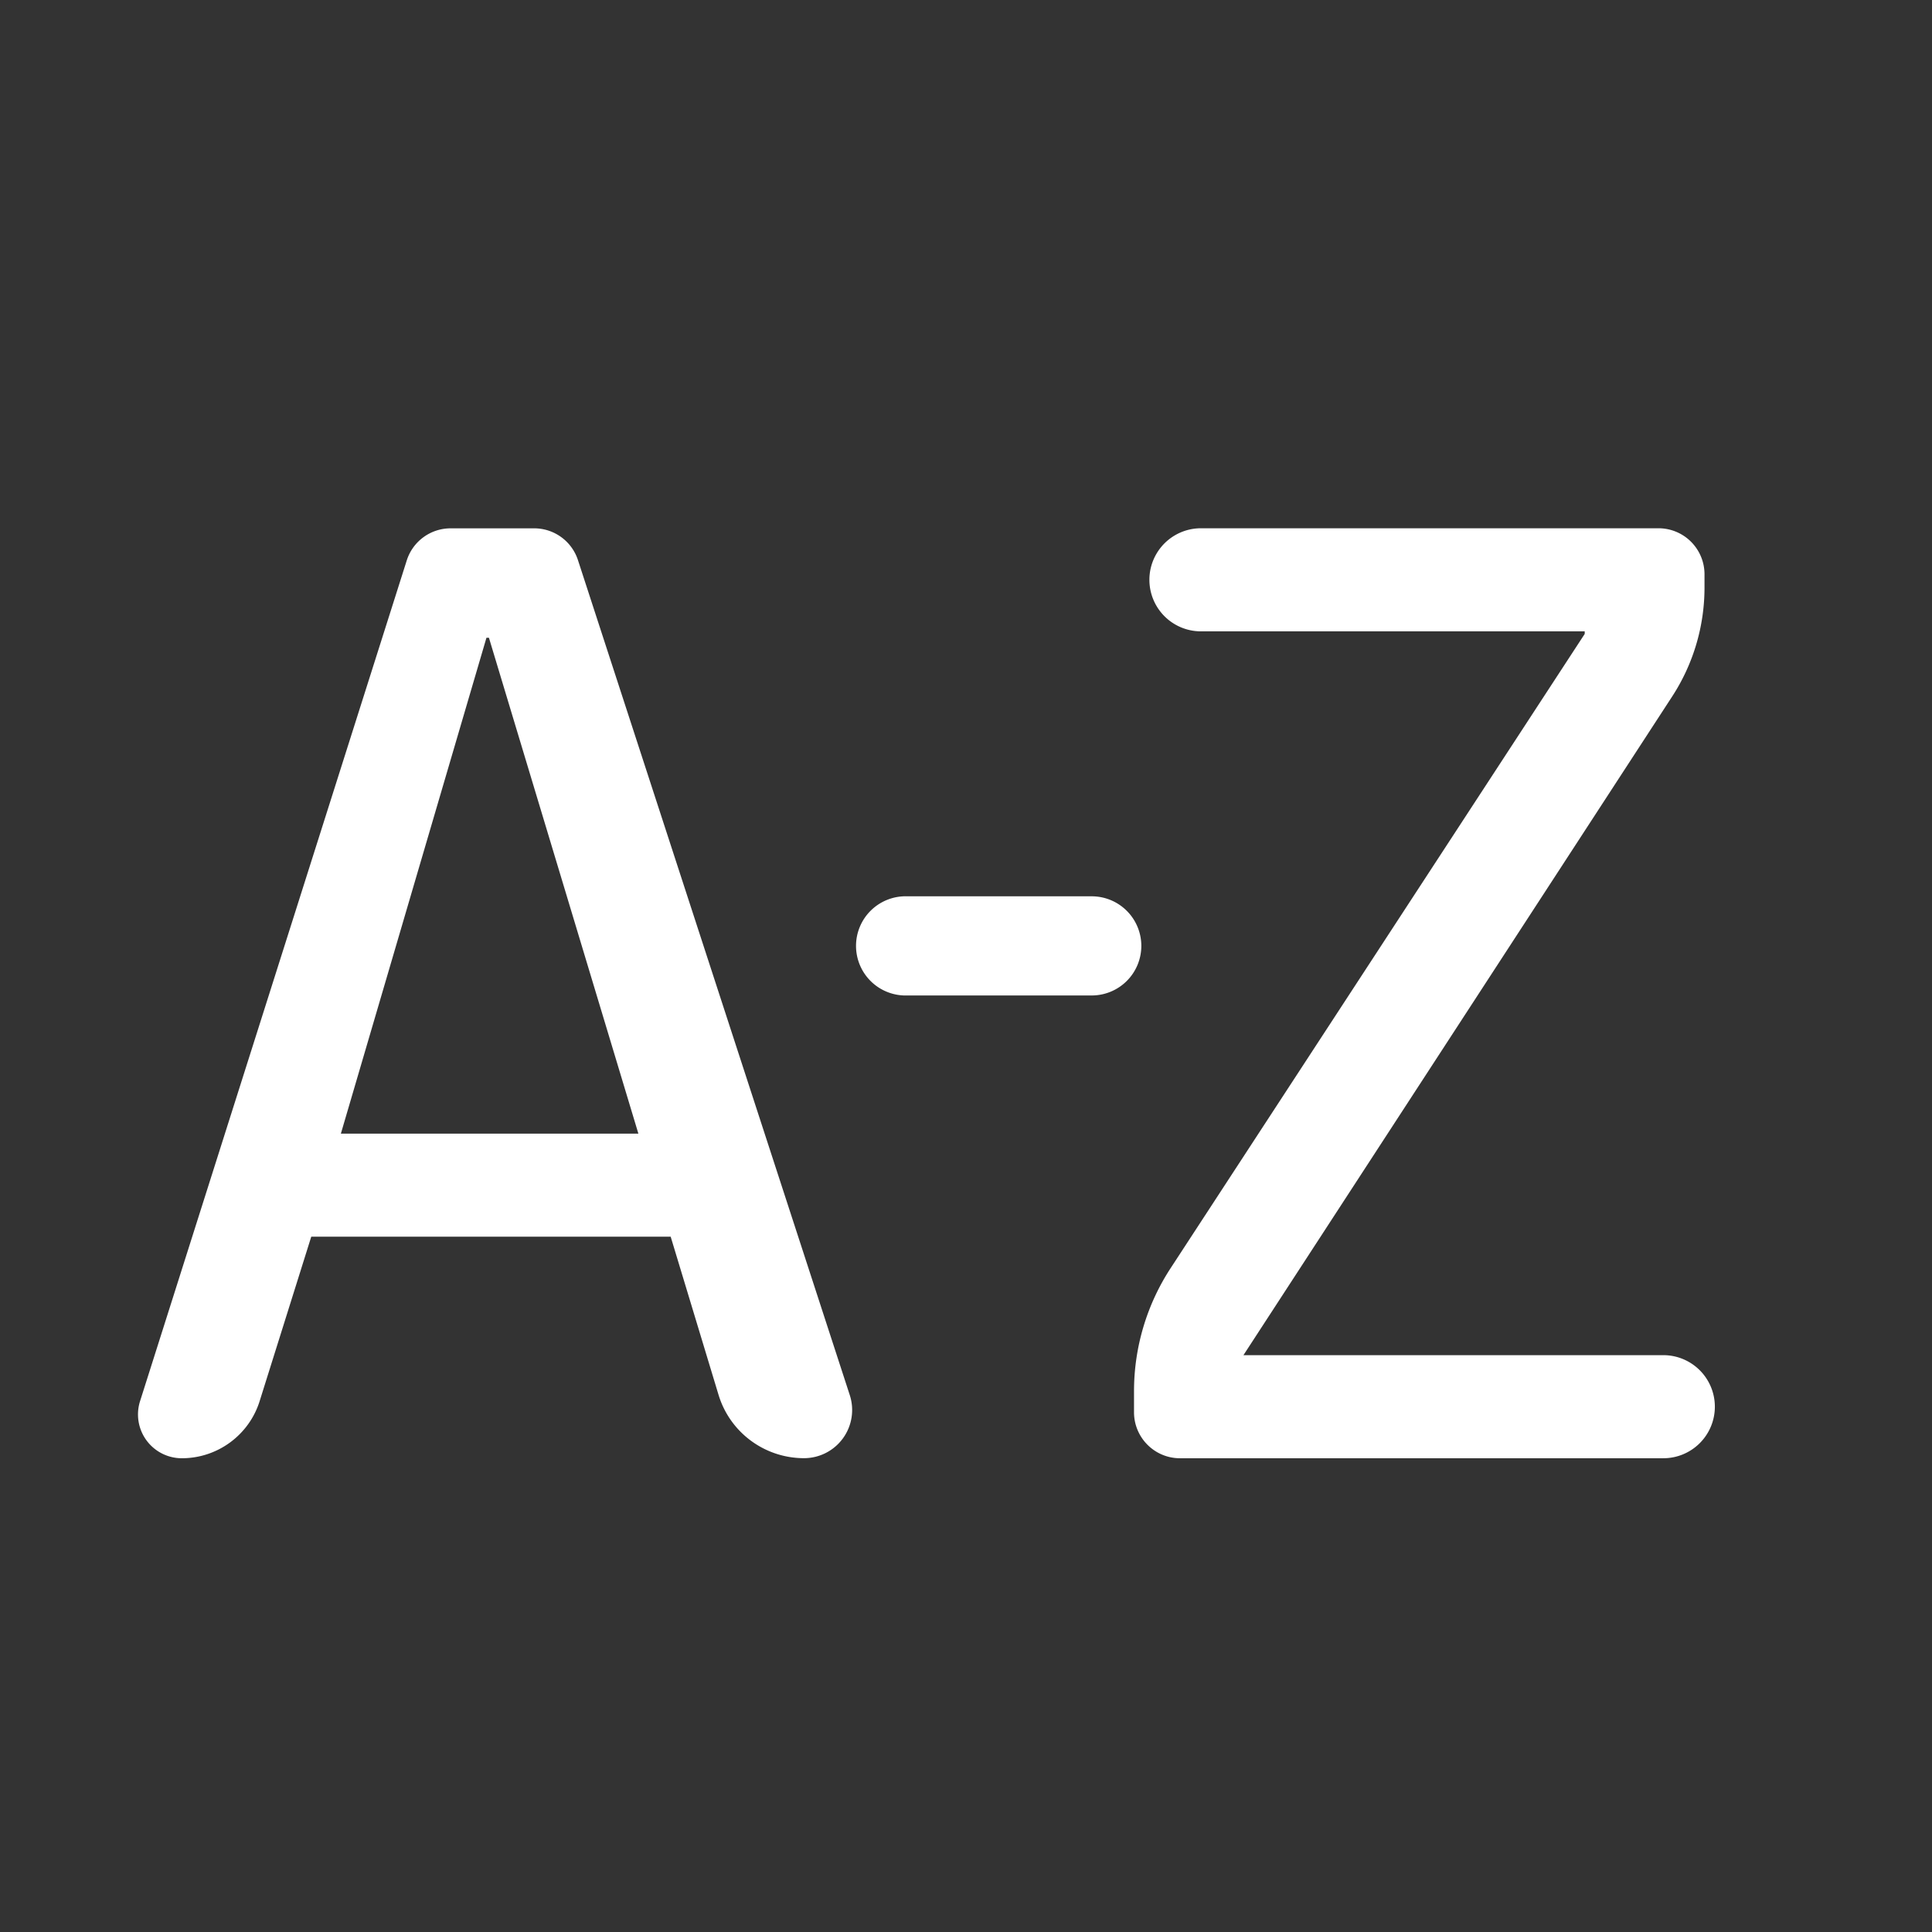 <svg width="28" height="28" xmlns="http://www.w3.org/2000/svg">
    <rect width="100%" height="100%" fill="#333333" stroke="none"/>
    <path d="m3.763 20.306.748-2.383H9.72l.693 2.29c.165.547.669.92 1.24.92a.698.698 0 0 0 .663-.913L8.376 8.117a.667.667 0 0 0-.634-.46H6.53a.667.667 0 0 0-.635.465L2.03 20.306a.635.635 0 0 0 .605.828c.517 0 .974-.336 1.128-.828zm5.49-3.876H4.94l2.11-7.187h.036l2.166 7.187zm7.288-2.722a.719.719 0 0 0-.719-.718h-2.67a.719.719 0 1 0 0 1.437h2.67a.719.719 0 0 0 .719-.719zm8.312 6.68a.747.747 0 0 0-.747-.748h-6.085l6.214-9.547c.306-.47.468-1.018.468-1.578v-.192a.667.667 0 0 0-.666-.667h-6.632a.747.747 0 1 0 0 1.494h5.562v.037l-6.002 9.193c-.346.53-.53 1.15-.53 1.783v.304c0 .368.298.667.666.667h7.005a.747.747 0 0 0 .747-.747z" fill="#FFF" fill-rule="evenodd"/>
</svg>
